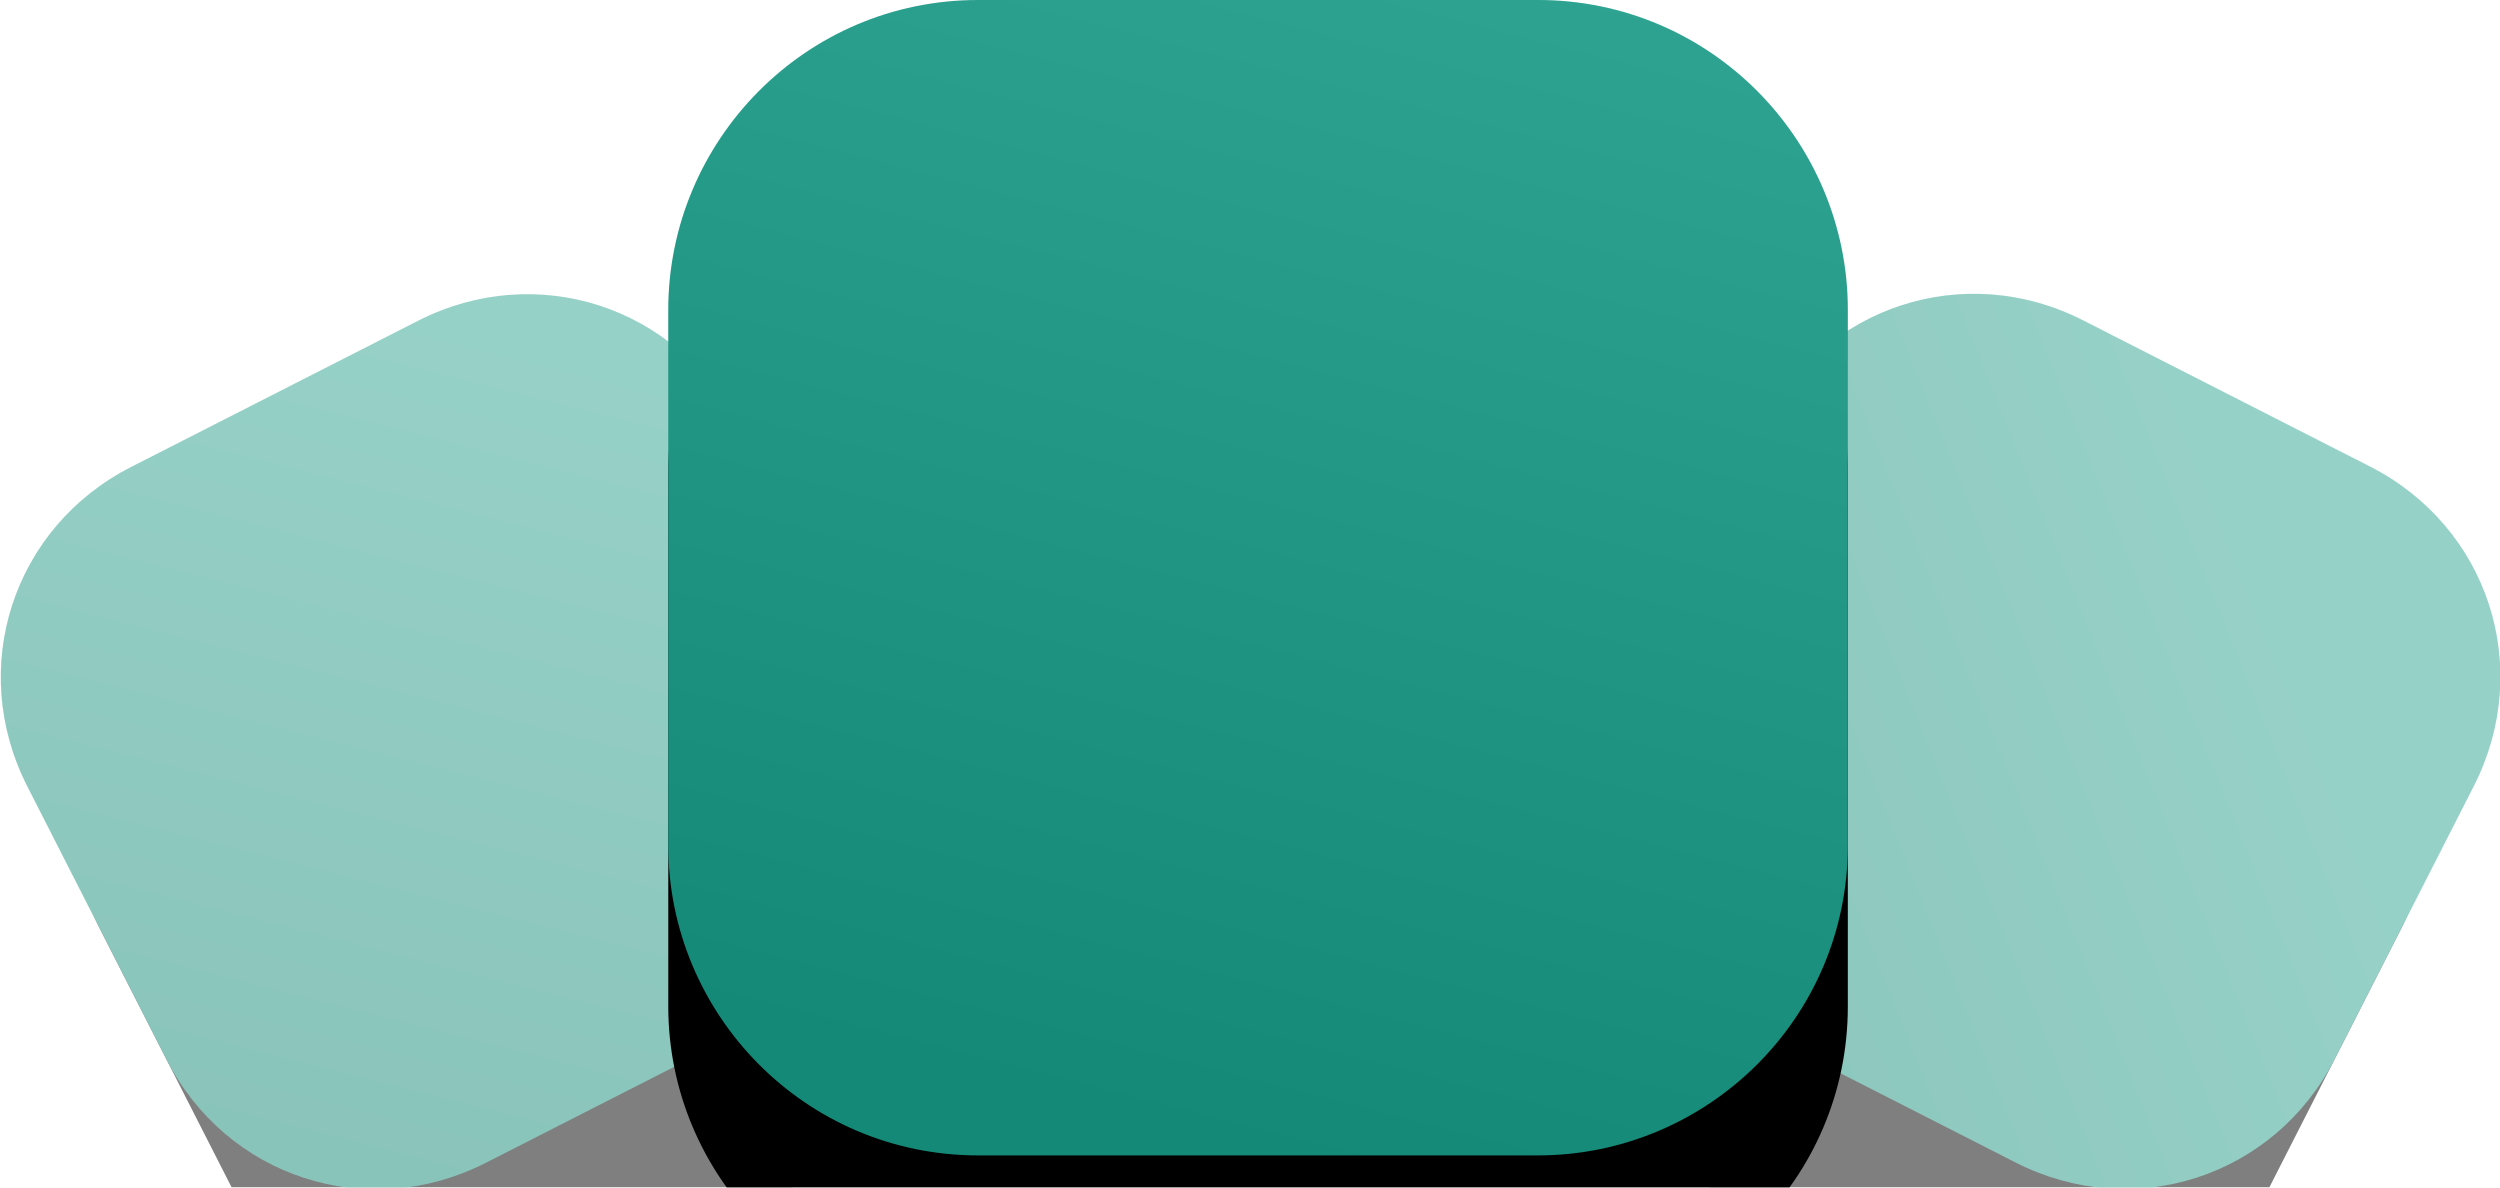 <svg id="Layer_1" xmlns="http://www.w3.org/2000/svg" viewBox="0 0 62.1 29.5" enable-background="new 0 0 62.1 29.5"><style>.st0{fill:#fff}.st1{opacity:.5}.st2{filter:url(#filter-3)}.st3{fill:#169984}.st4{fill:url(#path-2_3_);fill-opacity:.1}.st5{filter:url(#filter-5)}.st6{fill:url(#path-4_3_);fill-opacity:.1}.st7{filter:url(#filter-8)}.st8{fill:url(#path-6_4_);fill-opacity:.1}</style><filter filterUnits="objectBoundingBox" height="187%" id="filter-8" width="185.2%" x="-42.6%" y="-29.6%"><feOffset dy="4" in="SourceAlpha" result="shadowOffsetOuter1"/><feGaussianBlur in="shadowOffsetOuter1" result="shadowBlurOuter1" stdDeviation="3.5"/><feColorMatrix in="shadowBlurOuter1" values="0 0 0 0 0 0 0 0 0 0 0 0 0 0 0 0 0 0 0.11 0"/></filter><filter filterUnits="objectBoundingBox" height="229%" id="filter-5" width="226.3%" x="-63.1%" y="-43.9%"><feOffset dy="4" in="SourceAlpha" result="shadowOffsetOuter1"/><feGaussianBlur in="shadowOffsetOuter1" result="shadowBlurOuter1" stdDeviation="3.5"/><feColorMatrix in="shadowBlurOuter1" values="0 0 0 0 0 0 0 0 0 0 0 0 0 0 0 0 0 0 0.11 0"/></filter><filter filterUnits="objectBoundingBox" height="229%" id="filter-3" width="226.3%" x="-63.1%" y="-43.9%"><feOffset dy="4" in="SourceAlpha" result="shadowOffsetOuter1"/><feGaussianBlur in="shadowOffsetOuter1" result="shadowBlurOuter1" stdDeviation="3.5"/><feColorMatrix in="shadowBlurOuter1" values="0 0 0 0 0 0 0 0 0 0 0 0 0 0 0 0 0 0 0.11 0"/></filter><path id="path-6" class="st0" d="M24.3 0h13.9c4.3 0 7.7 3.5 7.7 7.7V21c0 4.3-3.5 7.7-7.7 7.7H24.3c-4.3 0-7.7-3.5-7.7-7.7V7.7C16.6 3.5 20 0 24.3 0z"/><g id="Website-iteration-5---Desktop---Pricing" transform="translate(-111 -635)"><g id="Content" transform="translate(0 149)"><g id="Comparison-table" transform="translate(0 276)"><g id="Features-column" transform="translate(28 91)"><g id="Apps-icon" transform="translate(86 122)"><g id="Rectangle-8-Copy" class="st1"><g class="st2" transform="scale(-1 1) rotate(-27 0 240.493)"><path id="path-2_3_" d="M55.5 8.5h8c3.3 0 5.9 2.6 5.9 5.9V22c0 3.3-2.6 5.9-5.9 5.9h-8c-3.3 0-5.9-2.6-5.9-5.9v-7.6c0-3.3 2.6-5.9 5.9-5.9z"/></g><g transform="scale(-1 1) rotate(-27 0 240.493)"><path id="path-2_1_" class="st3" d="M55.5 8.5h8c3.3 0 5.9 2.6 5.9 5.9V22c0 3.3-2.6 5.9-5.9 5.9h-8c-3.3 0-5.9-2.6-5.9-5.9v-7.6c0-3.3 2.6-5.9 5.9-5.9z"/></g><g transform="scale(-1 1) rotate(-27 0 240.493)"><linearGradient id="path-2_3_" gradientUnits="userSpaceOnUse" x1="84.061" y1="53.154" x2="83.794" y2="52.154" gradientTransform="matrix(-17.637 8.799 -8.986 -17.268 2022.495 186.107)"><stop offset="0" stop-color="#fff"/><stop offset="1"/></linearGradient><path id="path-2_2_" class="st4" d="M55.5 8.5h8c3.3 0 5.9 2.6 5.9 5.9V22c0 3.3-2.6 5.9-5.9 5.9h-8c-3.3 0-5.9-2.6-5.9-5.9v-7.6c0-3.3 2.6-5.9 5.9-5.9z"/></g></g><g id="Rectangle-8-Copy_1_" class="st1"><g class="st5" transform="rotate(-27 13.482 18.734)"><path id="path-4_3_" d="M6.3 3.7h8c3.3 0 5.9 2.6 5.9 5.9v7.6c0 3.3-2.6 5.9-5.9 5.9h-8C3 23.1.4 20.5.4 17.2V9.6C.4 6.3 3 3.7 6.3 3.7z"/></g><g transform="rotate(-27 13.482 18.734)"><path id="path-4_1_" class="st3" d="M6.3 3.7h8c3.3 0 5.9 2.6 5.9 5.9v7.6c0 3.3-2.6 5.9-5.9 5.9h-8C3 23.1.4 20.5.4 17.2V9.6C.4 6.3 3 3.7 6.3 3.7z"/></g><g transform="rotate(-27 13.482 18.734)"><linearGradient id="path-4_3_" gradientUnits="userSpaceOnUse" x1="1.219" y1="32.096" x2=".952" y2="31.096" gradientTransform="matrix(17.637 8.799 8.986 -17.268 -296.837 546.548)"><stop offset="0" stop-color="#fff"/><stop offset="1"/></linearGradient><path id="path-4_2_" class="st6" d="M6.3 3.7h8c3.3 0 5.9 2.6 5.9 5.9v7.6c0 3.3-2.6 5.9-5.9 5.9h-8C3 23.1.4 20.5.4 17.2V9.6C.4 6.3 3 3.7 6.3 3.7z"/></g></g><g id="Rectangle-8"><g class="st7"><path id="path-6_4_" d="M21.3-3h13.9c4.3 0 7.7 3.5 7.7 7.7V18c0 4.3-3.5 7.7-7.7 7.7H21.3c-4.3 0-7.7-3.5-7.7-7.7V4.7C13.6.5 17-3 21.3-3z"/></g><path id="path-6_2_" class="st3" d="M21.3-3h13.9c4.3 0 7.7 3.5 7.7 7.7V18c0 4.3-3.5 7.7-7.7 7.7H21.3c-4.3 0-7.7-3.5-7.7-7.7V4.7C13.6.5 17-3 21.3-3z"/><linearGradient id="path-6_4_" gradientUnits="userSpaceOnUse" x1="8.762" y1="35.787" x2="8.495" y2="34.787" gradientTransform="matrix(29.342 0 0 -28.729 -224.67 1024.144)"><stop offset="0" stop-color="#fff"/><stop offset="1"/></linearGradient><path id="path-6_3_" class="st8" d="M21.3-3h13.9c4.3 0 7.7 3.5 7.7 7.7V18c0 4.3-3.5 7.7-7.7 7.7H21.3c-4.3 0-7.7-3.5-7.7-7.7V4.7C13.6.5 17-3 21.3-3z"/></g></g></g></g></g></g></svg>